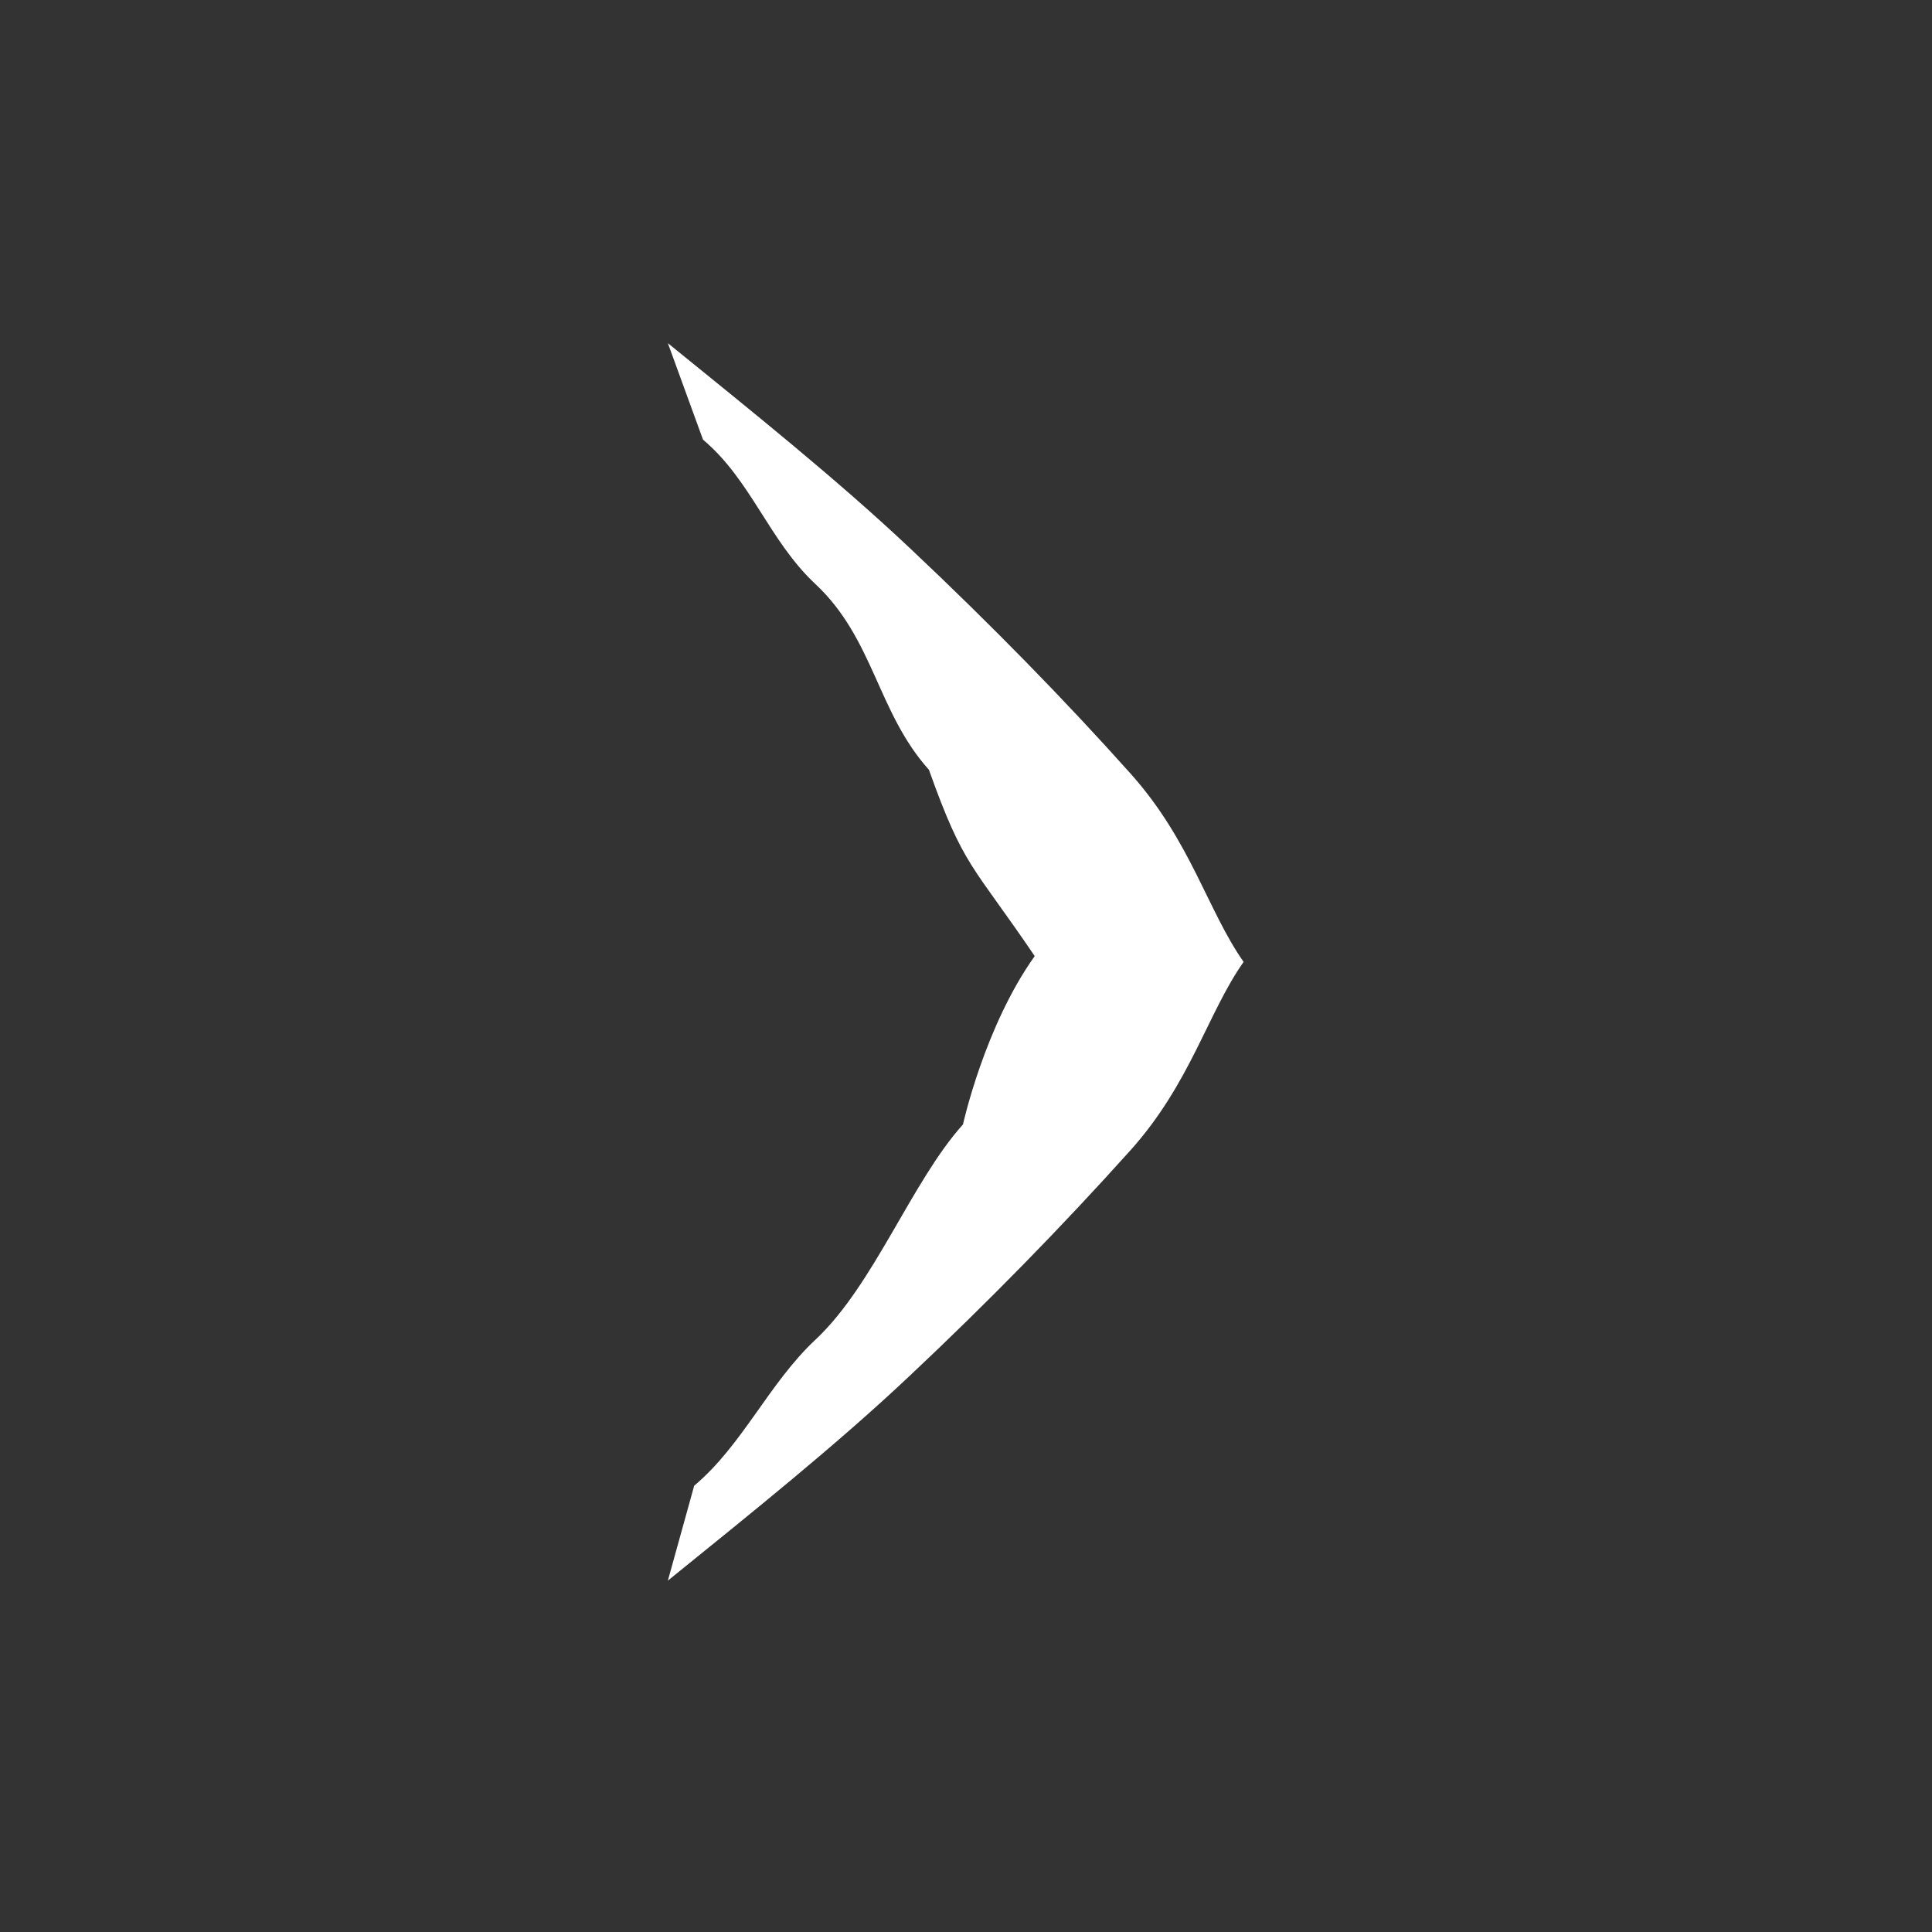 <?xml version="1.0" encoding="UTF-8" standalone="no"?>
<svg
   viewBox="0 0 16 16"
   version="1.1"
   id="svg4"
   sodipodi:docname="calendar-arrow-right.svg"
   inkscape:version="1.1.2 (0a00cf5339, 2022-02-04)"
   xmlns:inkscape="http://www.inkscape.org/namespaces/inkscape"
   xmlns:sodipodi="http://sodipodi.sourceforge.net/DTD/sodipodi-0.dtd"
   xmlns="http://www.w3.org/2000/svg"
   xmlns:svg="http://www.w3.org/2000/svg">
  <rect x="0" y="0" width="16" height="16" fill="#333333" stroke="none"/>
  <defs
     id="defs8" />
  <sodipodi:namedview
     id="namedview6"
     pagecolor="#505050"
     bordercolor="#ffffff"
     borderopacity="1"
     inkscape:pageshadow="0"
     inkscape:pageopacity="0"
     inkscape:pagecheckerboard="1"
     showgrid="false"
     inkscape:zoom="17.375"
     inkscape:cx="5.0071942"
     inkscape:cy="7.942446"
     inkscape:window-width="1366"
     inkscape:window-height="734"
     inkscape:window-x="0"
     inkscape:window-y="0"
     inkscape:window-maximized="1"
     inkscape:current-layer="svg4" />
  <path
     d="m 5.531,2.842 c 0.69,0.56 1.397,1.125 2.008,1.701 0.679,0.64 1.287,1.263 1.825,1.865 0.497,0.556 0.638,1.136 0.935,1.558 -0.297,0.421 -0.438,1.002 -0.935,1.558 -0.571,0.636 -1.18,1.258 -1.825,1.865 -0.61,0.576 -1.317,1.141 -2.008,1.701 l 0.218,-0.786 c 0.4,-0.336 0.619,-0.849 1.004,-1.209 0.485,-0.454 0.794,-1.306 1.222,-1.783 0,0 0.178,-0.811 0.594,-1.394 C 8.051,7.154 7.983,7.188 7.693,6.375 7.265,5.898 7.238,5.291 6.753,4.837 6.368,4.477 6.222,3.978 5.822,3.641 Z"
     fill="gray"
     id="path2"
     style="fill:#ffffff;fill-opacity:1;stroke-width:0.8"
     sodipodi:nodetypes="ccccccccccccccc" />
</svg>
